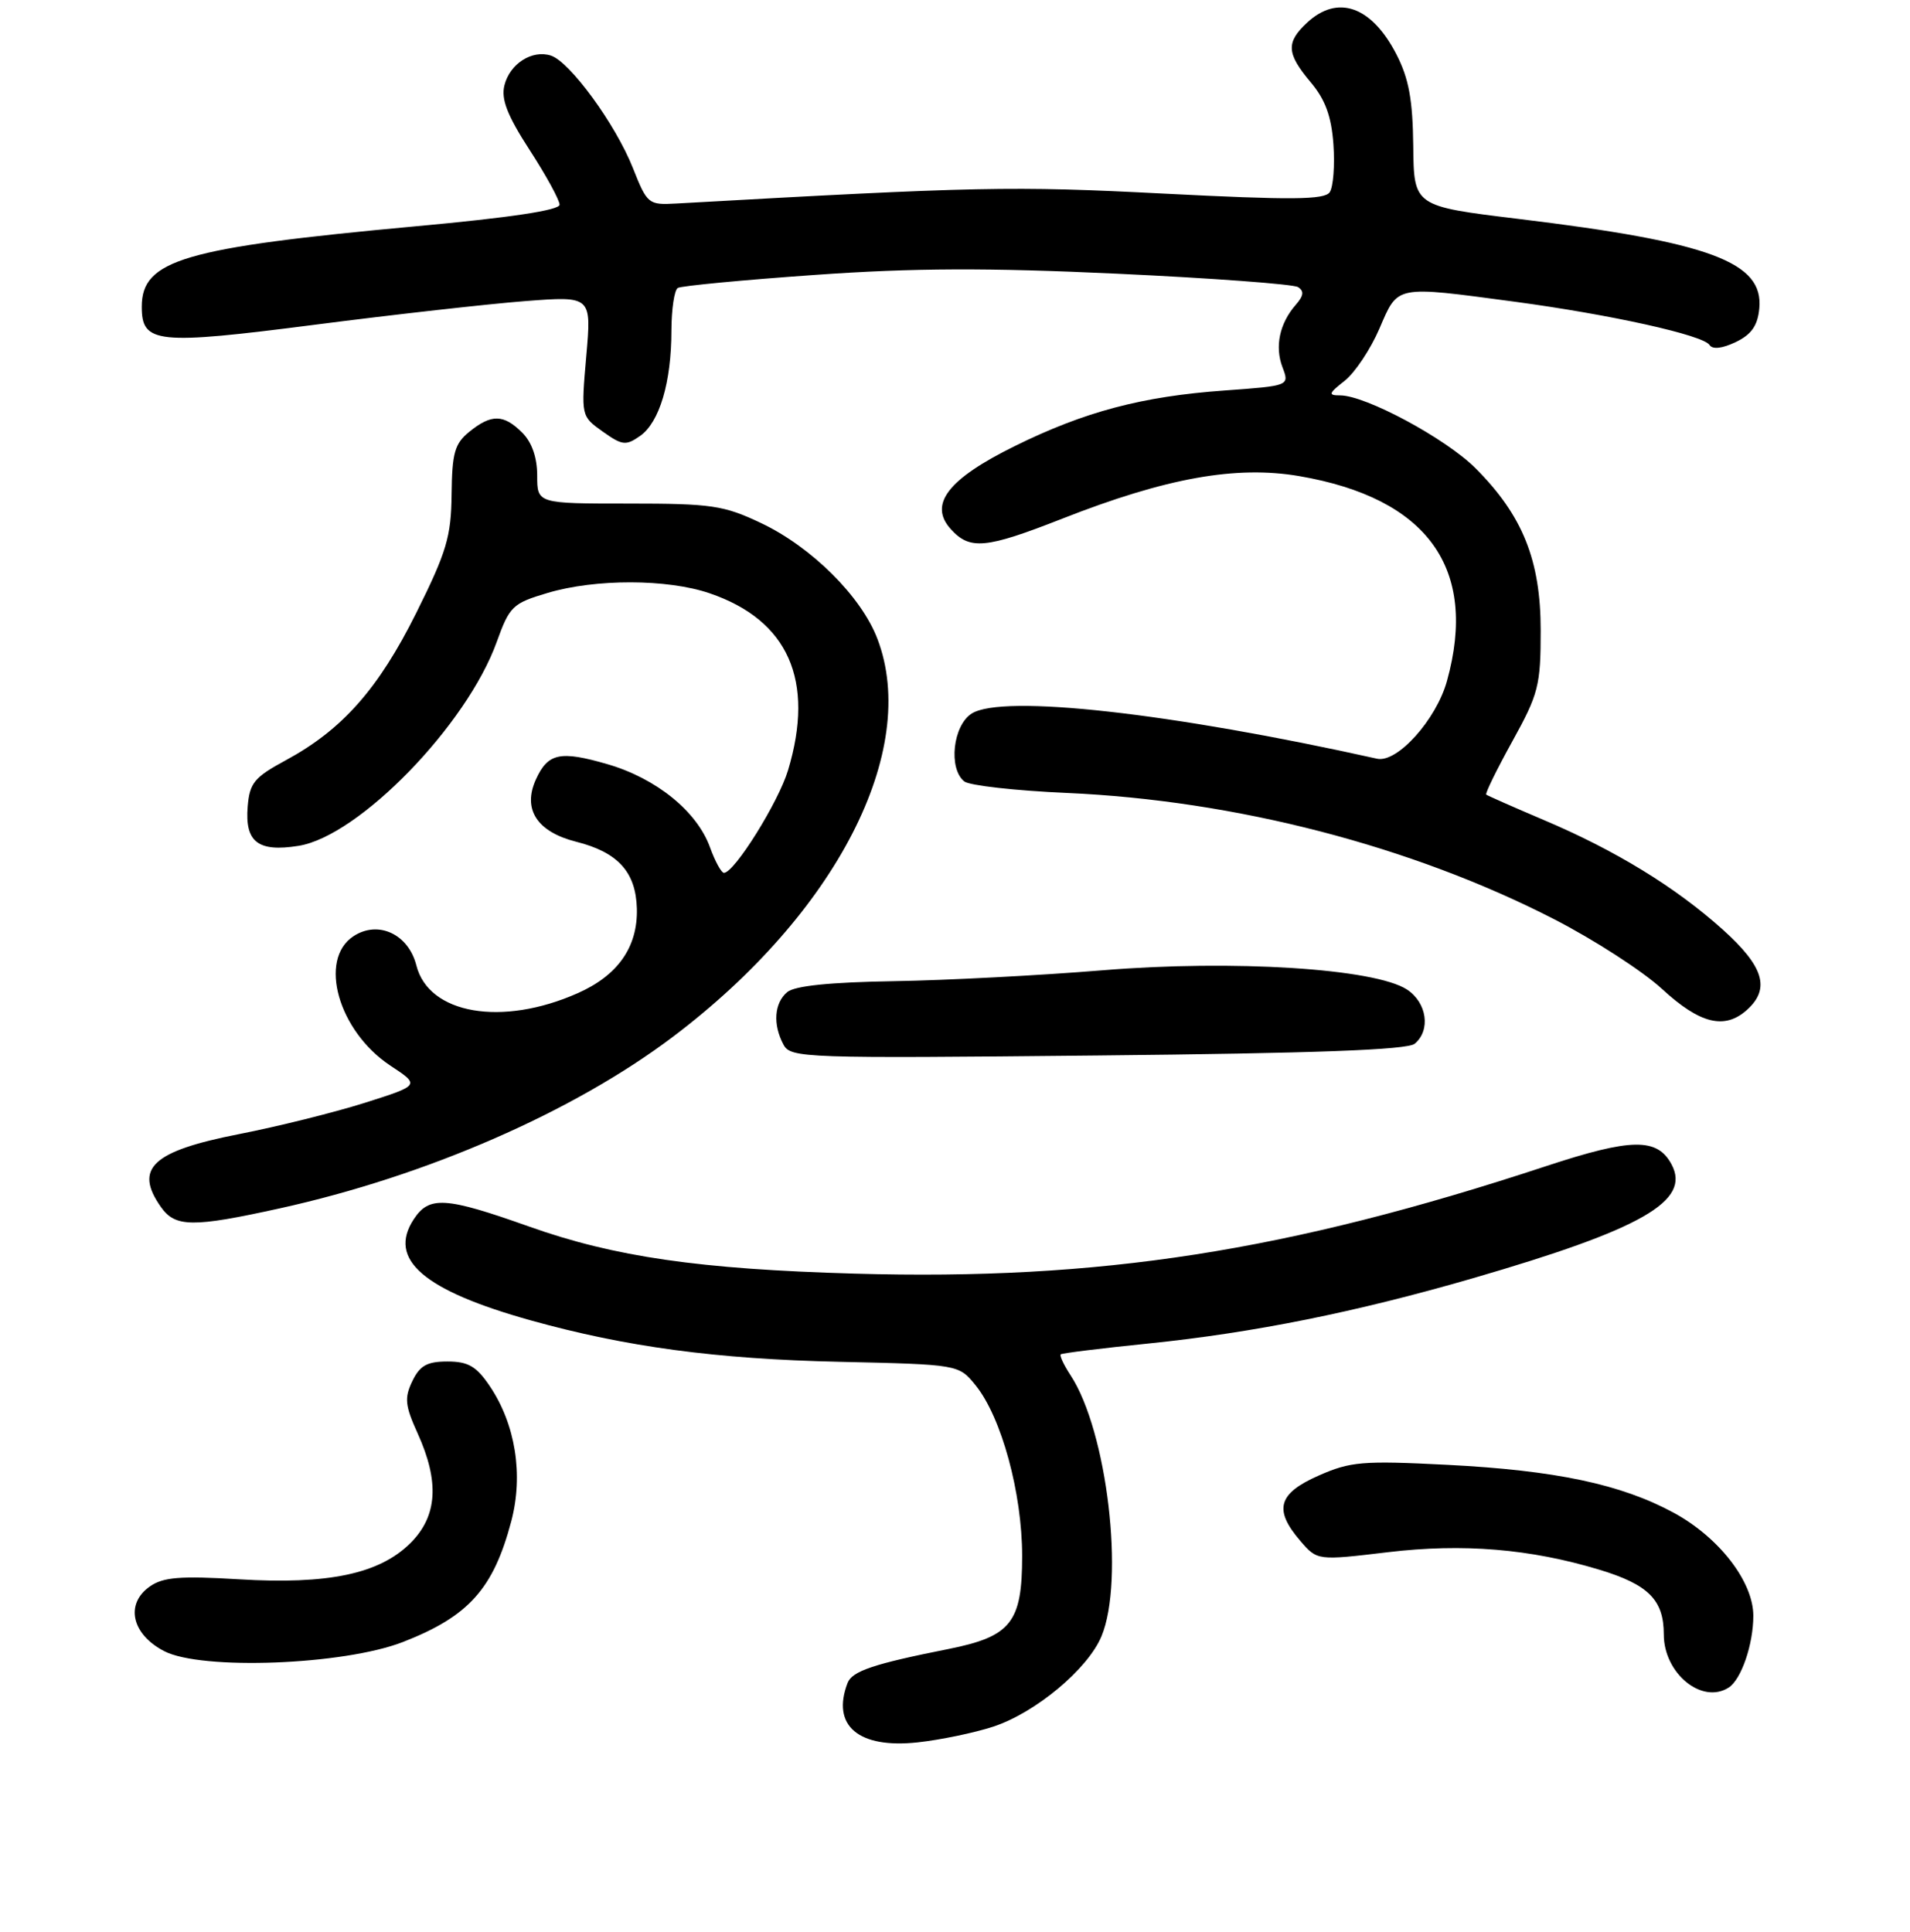 <?xml version="1.0" encoding="UTF-8" standalone="no"?>
<!DOCTYPE svg PUBLIC "-//W3C//DTD SVG 1.1//EN" "http://www.w3.org/Graphics/SVG/1.1/DTD/svg11.dtd" >
<svg xmlns="http://www.w3.org/2000/svg" xmlns:xlink="http://www.w3.org/1999/xlink" version="1.1" viewBox="0 0 256 259">
 <g >
 <path fill="currentColor"
d=" M 133.11 231.45 C 138.78 229.59 145.79 223.74 147.63 219.34 C 150.76 211.84 148.40 191.83 143.49 184.35 C 142.58 182.96 141.99 181.70 142.17 181.54 C 142.35 181.38 147.68 180.72 154.00 180.08 C 168.03 178.64 181.67 175.90 197.34 171.36 C 220.10 164.75 226.67 160.99 224.04 156.08 C 222.12 152.49 218.67 152.54 207.23 156.31 C 172.54 167.75 147.40 171.66 114.56 170.72 C 93.78 170.13 82.35 168.48 70.92 164.41 C 59.68 160.42 57.52 160.28 55.45 163.44 C 51.93 168.81 56.75 172.97 71.15 176.99 C 83.88 180.54 95.98 182.17 112.50 182.54 C 128.50 182.90 128.50 182.90 130.77 185.70 C 134.23 189.98 137.00 200.14 137.00 208.57 C 137.00 217.49 135.52 219.36 127.11 221.04 C 117.05 223.04 114.22 224.00 113.60 225.59 C 111.41 231.32 115.06 234.41 123.00 233.55 C 126.03 233.22 130.57 232.28 133.11 231.45 Z  M 231.69 226.21 C 233.38 225.14 235.00 220.43 235.00 216.58 C 235.00 212.02 230.42 206.08 224.34 202.78 C 217.29 198.95 208.49 197.09 193.97 196.35 C 182.62 195.77 180.99 195.91 176.72 197.80 C 171.29 200.20 170.69 202.36 174.28 206.54 C 176.56 209.19 176.56 209.19 186.03 208.06 C 196.09 206.86 205.11 207.61 214.34 210.40 C 220.94 212.39 223.00 214.46 223.00 219.08 C 223.00 224.30 228.11 228.49 231.69 226.21 Z  M 54.00 220.10 C 62.83 216.66 66.13 212.97 68.53 203.90 C 70.17 197.67 69.09 190.91 65.64 185.79 C 63.85 183.14 62.75 182.50 59.97 182.50 C 57.24 182.50 56.27 183.04 55.26 185.14 C 54.18 187.39 54.29 188.41 55.98 192.14 C 58.92 198.63 58.63 203.22 55.03 206.82 C 50.87 210.97 44.01 212.42 31.98 211.69 C 24.17 211.22 21.87 211.40 20.09 212.65 C 16.74 214.99 17.63 219.05 22.00 221.32 C 27.00 223.92 46.06 223.19 54.00 220.10 Z  M 37.50 161.97 C 57.15 157.64 76.84 149.05 90.17 138.99 C 112.07 122.47 123.32 100.60 117.60 85.63 C 115.44 79.95 108.76 73.31 102.00 70.11 C 97.00 67.74 95.38 67.50 84.25 67.50 C 72.00 67.50 72.00 67.50 72.00 63.75 C 72.00 61.33 71.29 59.29 70.00 58.00 C 67.51 55.51 65.86 55.48 62.91 57.87 C 60.94 59.47 60.59 60.70 60.53 66.26 C 60.47 71.93 59.86 73.98 55.80 82.14 C 50.71 92.36 45.86 97.83 38.28 101.92 C 34.10 104.18 33.46 104.95 33.20 108.09 C 32.80 112.86 34.58 114.25 40.01 113.38 C 48.10 112.09 62.57 97.20 66.58 86.04 C 68.30 81.26 68.71 80.87 73.39 79.48 C 79.80 77.57 89.44 77.59 95.10 79.52 C 105.66 83.12 109.25 91.21 105.62 103.26 C 104.33 107.54 98.42 117.00 97.03 117.00 C 96.69 117.00 95.84 115.46 95.16 113.57 C 93.42 108.76 87.97 104.34 81.44 102.44 C 75.08 100.59 73.44 100.94 71.83 104.47 C 70.01 108.47 71.96 111.50 77.23 112.83 C 82.83 114.24 85.23 116.89 85.36 121.80 C 85.49 126.94 82.82 130.75 77.41 133.14 C 67.27 137.63 57.46 135.94 55.81 129.42 C 54.75 125.21 50.69 123.32 47.38 125.49 C 42.62 128.61 45.35 138.22 52.31 142.83 C 56.31 145.47 56.31 145.47 48.91 147.82 C 44.83 149.11 37.24 151.00 32.03 152.02 C 20.41 154.30 17.93 156.61 21.56 161.78 C 23.48 164.52 25.80 164.55 37.50 161.97 Z  M 189.61 139.91 C 191.79 138.10 191.26 134.40 188.58 132.64 C 184.27 129.82 165.30 128.62 147.79 130.06 C 139.38 130.75 126.77 131.41 119.77 131.52 C 111.26 131.66 106.53 132.14 105.52 132.98 C 103.77 134.44 103.56 137.31 105.01 140.02 C 105.98 141.83 107.65 141.88 147.12 141.48 C 176.16 141.19 188.63 140.73 189.61 139.91 Z  M 234.17 135.35 C 237.30 132.51 236.40 129.55 230.91 124.61 C 224.58 118.92 216.50 113.97 206.90 109.91 C 202.83 108.18 199.37 106.65 199.20 106.51 C 199.04 106.36 200.61 103.15 202.70 99.37 C 206.21 93.02 206.50 91.89 206.50 84.50 C 206.50 75.09 204.08 69.08 197.75 62.75 C 193.77 58.77 183.04 53.00 179.62 53.00 C 177.98 53.00 178.06 52.74 180.23 51.04 C 181.60 49.96 183.70 46.81 184.89 44.04 C 187.41 38.18 186.88 38.29 203.00 40.44 C 215.89 42.17 228.28 44.92 229.13 46.24 C 229.53 46.86 230.82 46.72 232.63 45.86 C 234.74 44.85 235.58 43.66 235.80 41.36 C 236.41 35.13 229.24 32.46 203.50 29.34 C 189.50 27.64 189.50 27.64 189.42 19.57 C 189.35 13.37 188.83 10.52 187.16 7.28 C 183.84 0.83 179.29 -0.78 175.19 3.04 C 172.34 5.69 172.43 7.17 175.68 11.03 C 177.63 13.35 178.45 15.59 178.72 19.35 C 178.92 22.18 178.70 25.07 178.22 25.77 C 177.52 26.79 173.12 26.83 155.93 25.95 C 135.66 24.91 131.05 25.01 90.65 27.28 C 86.90 27.49 86.75 27.37 84.82 22.50 C 82.51 16.67 76.37 8.25 73.83 7.45 C 71.31 6.64 68.33 8.55 67.61 11.43 C 67.14 13.29 67.98 15.46 70.99 20.11 C 73.20 23.52 75.00 26.82 75.00 27.44 C 75.00 28.18 68.33 29.18 55.75 30.33 C 24.61 33.20 19.00 34.84 19.00 41.12 C 19.00 46.05 20.98 46.26 42.19 43.53 C 52.81 42.16 65.50 40.74 70.39 40.36 C 79.29 39.68 79.29 39.68 78.58 47.73 C 77.88 55.78 77.88 55.78 80.78 57.85 C 83.40 59.71 83.89 59.77 85.80 58.43 C 88.39 56.61 89.99 51.24 89.99 44.31 C 90.00 41.45 90.38 38.89 90.84 38.60 C 91.30 38.32 99.57 37.53 109.22 36.85 C 122.53 35.91 132.33 35.88 149.79 36.69 C 162.45 37.28 173.33 38.09 173.97 38.48 C 174.82 39.01 174.74 39.64 173.68 40.85 C 171.50 43.34 170.84 46.45 171.89 49.22 C 172.84 51.71 172.84 51.71 164.17 52.34 C 153.08 53.13 145.38 55.17 136.00 59.80 C 127.04 64.22 124.43 67.61 127.44 70.93 C 129.99 73.75 132.10 73.56 142.36 69.53 C 156.30 64.05 165.69 62.37 174.14 63.82 C 191.35 66.77 198.13 76.18 193.94 91.28 C 192.50 96.48 187.26 102.30 184.57 101.70 C 156.92 95.55 134.40 93.04 130.25 95.64 C 127.72 97.22 127.08 103.03 129.25 104.75 C 129.94 105.29 136.12 105.99 143.00 106.29 C 165.60 107.29 189.13 113.38 208.26 123.19 C 213.63 125.95 220.16 130.16 222.76 132.56 C 227.86 137.26 231.17 138.06 234.17 135.35 Z "/>
</g>
</svg>